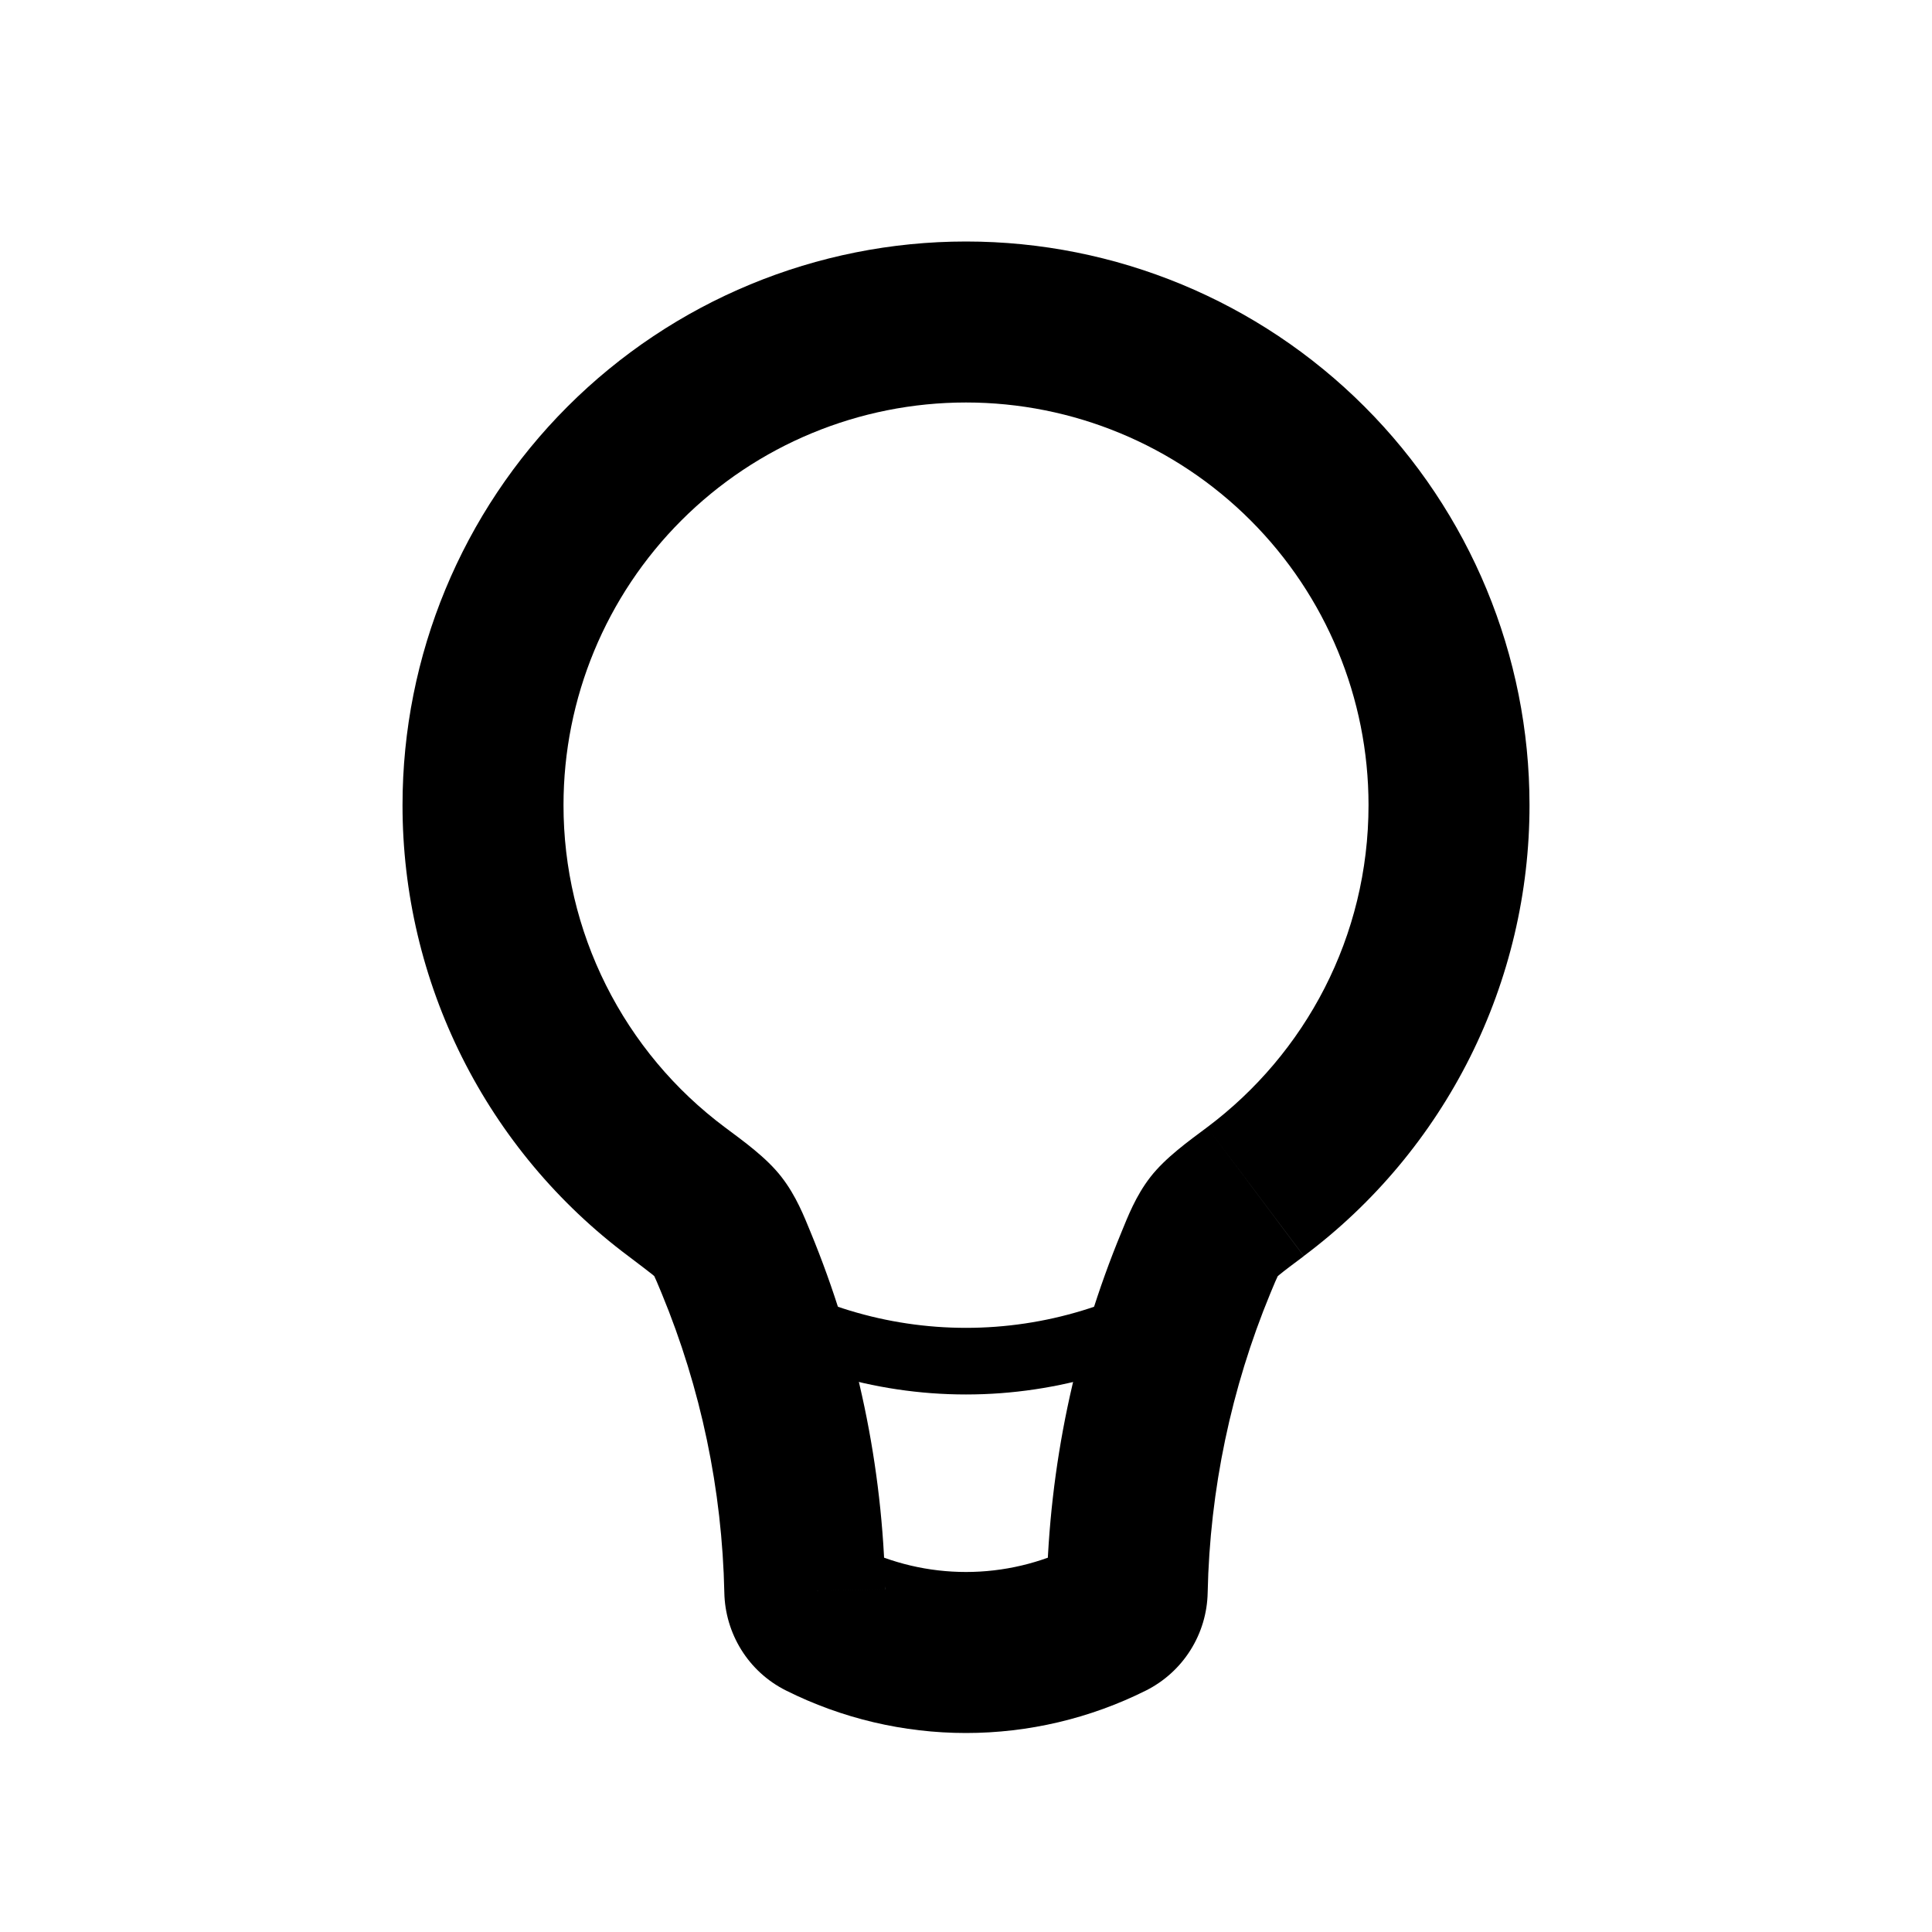 <svg width="58" height="58" viewBox="0 0 58 58" fill="none" xmlns="http://www.w3.org/2000/svg">
<path d="M41.084 24.167C41.084 28.123 39.186 31.634 36.24 33.841L39.141 37.707C41.246 36.133 42.954 34.089 44.131 31.739C45.307 29.388 45.919 26.795 45.917 24.167H41.084ZM29 12.083C32.205 12.083 35.278 13.356 37.544 15.623C39.81 17.889 41.084 20.962 41.084 24.167H45.917C45.917 19.68 44.135 15.377 40.962 12.205C37.79 9.032 33.487 7.25 29 7.25V12.083ZM16.917 24.167C16.917 20.962 18.19 17.889 20.456 15.623C22.722 13.356 25.796 12.083 29 12.083V7.25C24.514 7.25 20.211 9.032 17.038 12.205C13.866 15.377 12.084 19.68 12.084 24.167H16.917ZM21.76 33.841C20.255 32.717 19.034 31.257 18.193 29.577C17.352 27.898 16.915 26.045 16.917 24.167H12.084C12.082 26.795 12.693 29.388 13.87 31.739C15.046 34.089 16.755 36.133 18.86 37.707L21.76 33.841ZM26.576 47.712C26.5 44.027 25.738 40.389 24.331 36.982L19.865 38.831C21.04 41.675 21.68 44.72 21.745 47.814L26.576 47.712ZM32.243 46.427C31.236 46.93 30.126 47.192 29 47.192C27.874 47.192 26.764 46.93 25.757 46.427L23.596 50.75C25.274 51.589 27.124 52.026 29 52.026C30.876 52.026 32.726 51.589 34.404 50.75L32.243 46.427ZM33.669 36.985C32.261 40.39 31.499 44.028 31.422 47.712L36.255 47.814C36.32 44.72 36.961 41.675 38.135 38.831L33.669 36.985ZM34.404 50.75C34.95 50.475 35.412 50.057 35.738 49.539C36.064 49.022 36.243 48.425 36.255 47.814L31.422 47.712C31.428 47.443 31.508 47.181 31.653 46.955C31.798 46.728 32.002 46.545 32.243 46.427L34.404 50.75ZM21.745 47.814C21.77 49.032 22.456 50.18 23.596 50.75L25.757 46.427C25.998 46.545 26.202 46.728 26.347 46.955C26.492 47.181 26.572 47.443 26.579 47.712L21.745 47.814ZM18.86 37.707C19.222 37.983 19.437 38.142 19.587 38.263C19.739 38.389 19.71 38.384 19.643 38.297L23.461 35.334C23.009 34.749 22.308 34.251 21.76 33.841L18.86 37.707ZM24.331 36.982C24.143 36.526 23.903 35.902 23.461 35.334L19.643 38.297C19.611 38.253 19.604 38.232 19.636 38.297L19.72 38.485L19.865 38.831L24.331 36.982ZM36.24 33.841C35.692 34.251 34.989 34.752 34.537 35.334L38.358 38.297C38.292 38.382 38.261 38.389 38.413 38.266C38.563 38.142 38.776 37.983 39.141 37.71L36.24 33.841ZM38.135 38.831L38.28 38.485L38.365 38.297C38.396 38.232 38.389 38.253 38.358 38.297L34.537 35.334C34.094 35.904 33.858 36.526 33.669 36.985L38.135 38.831Z" fill="black"/>
<path d="M36.231 38.667C34.091 40.098 31.575 40.863 29 40.863C26.426 40.863 23.909 40.098 21.77 38.667" stroke="black" stroke-width="2"/>
</svg>
